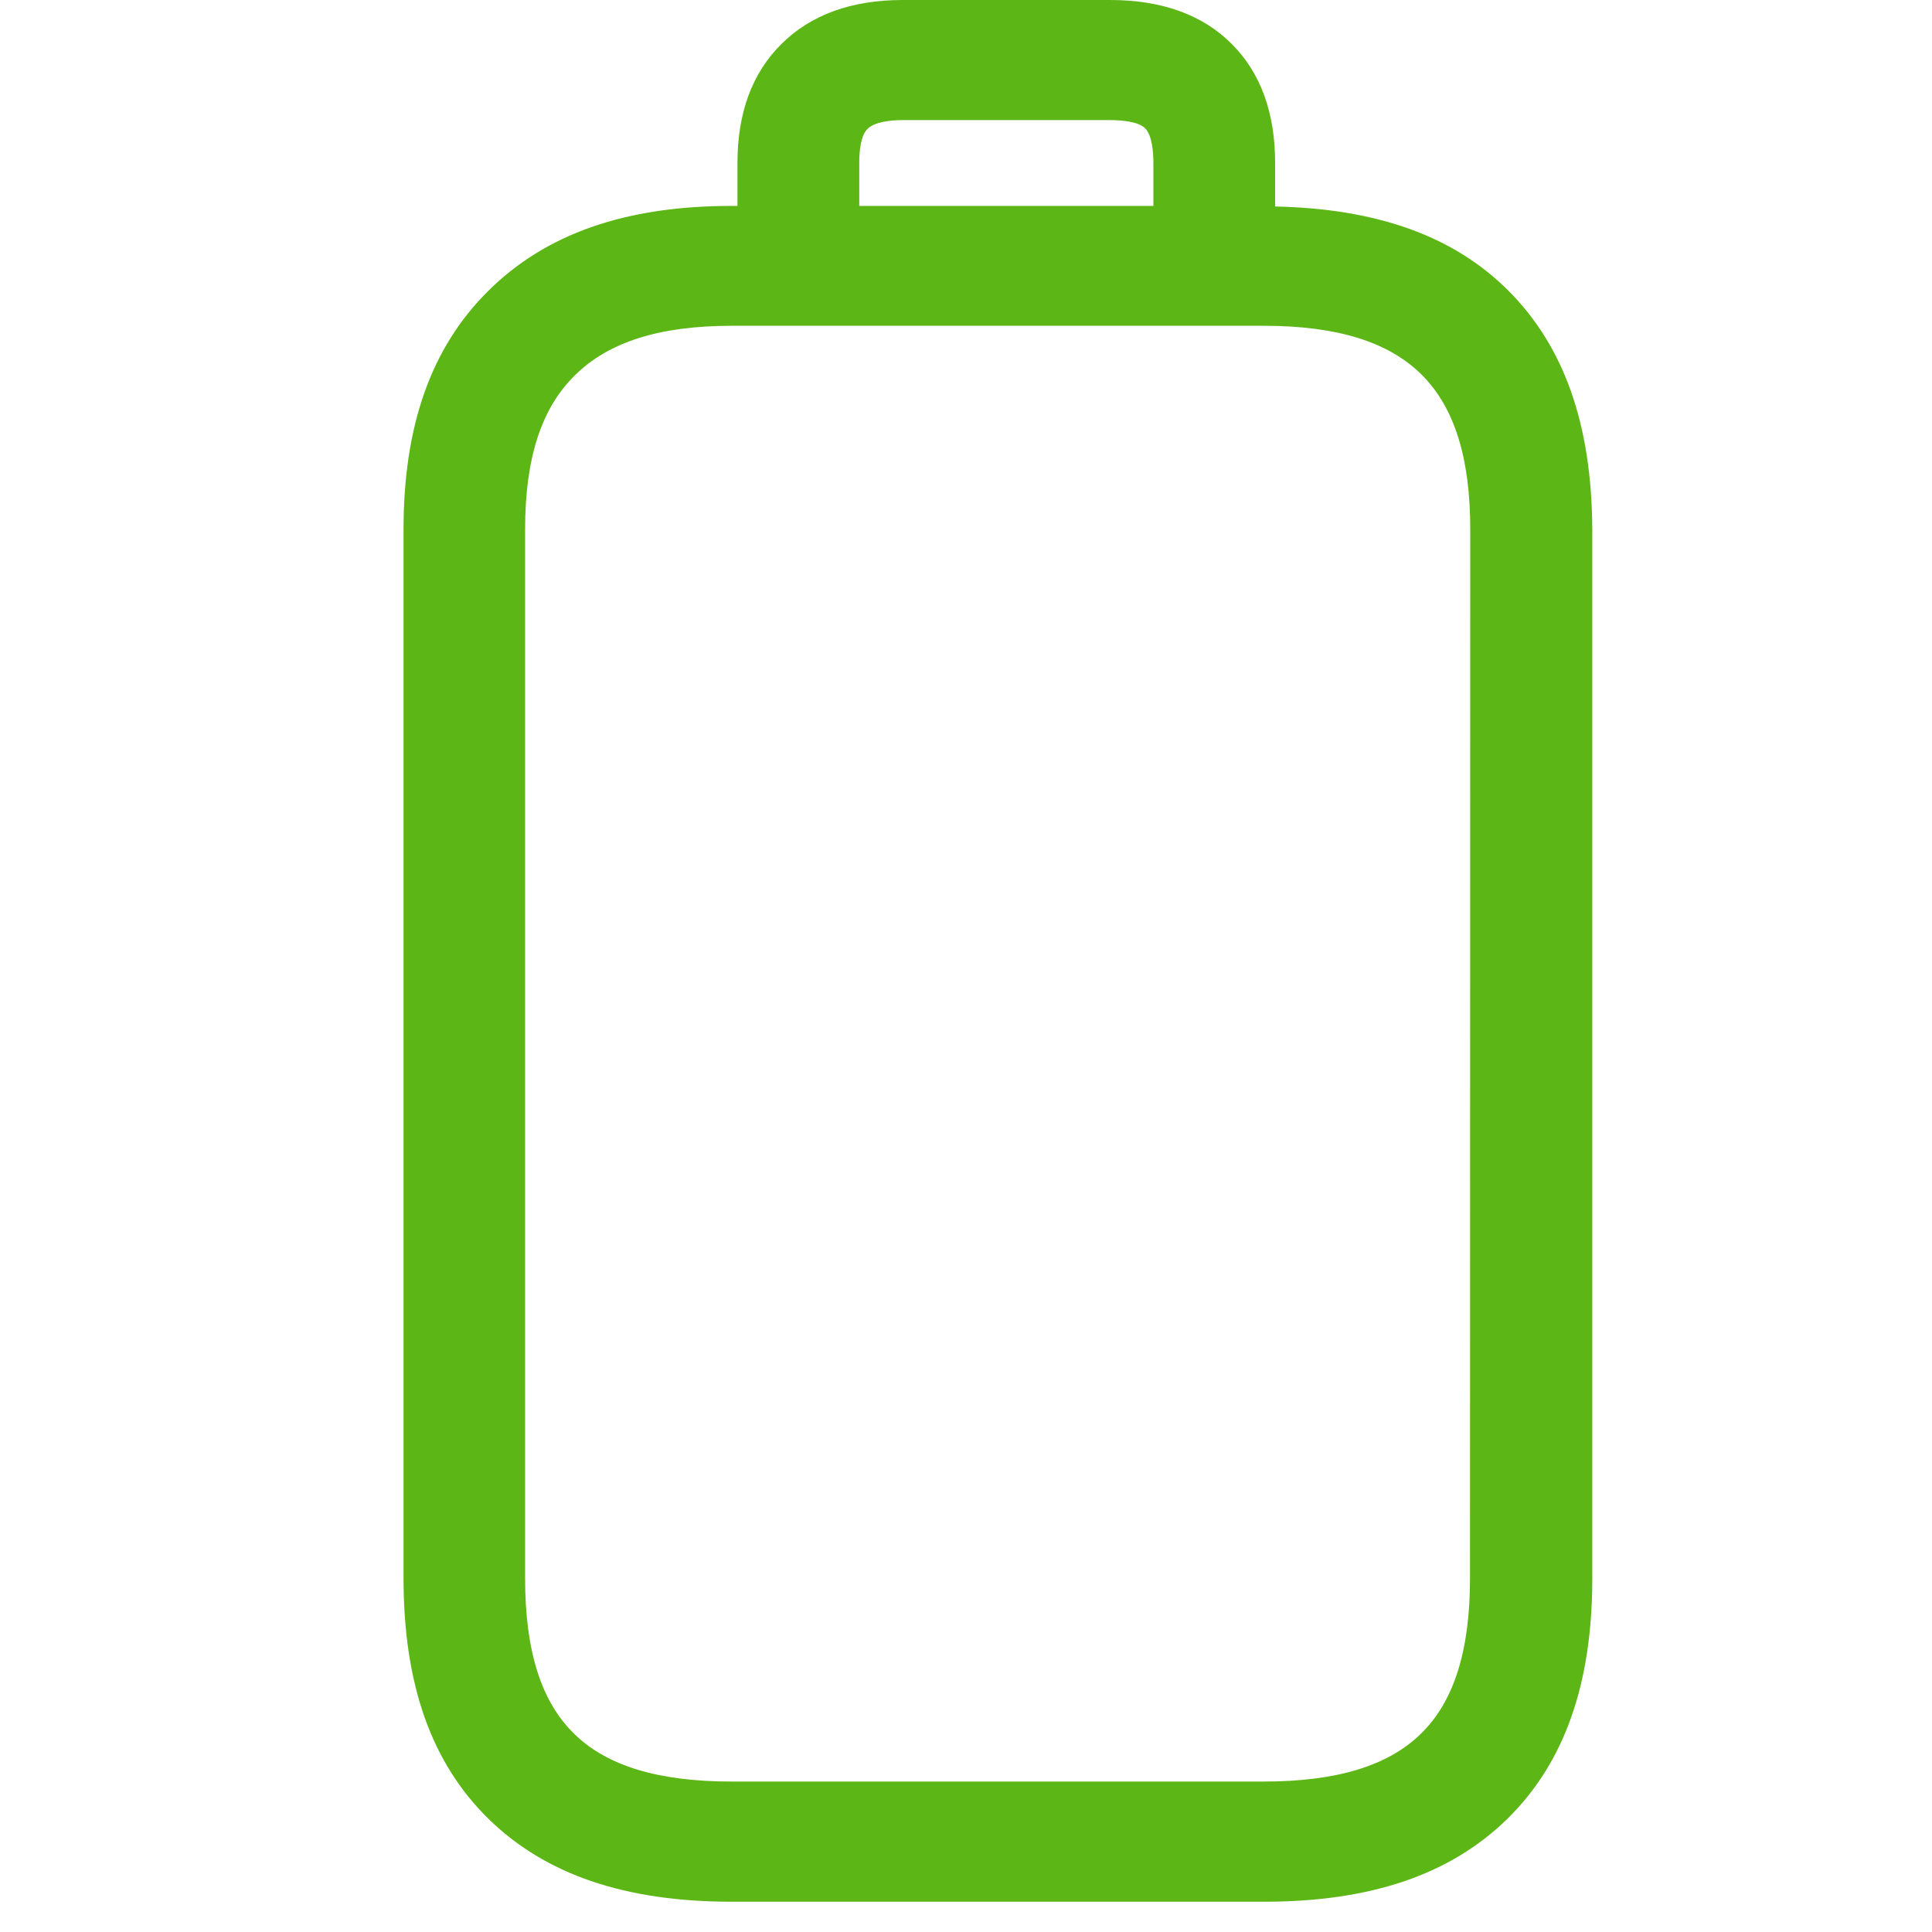 <?xml version="1.0" encoding="UTF-8"?>
<svg width="24px" height="24px" viewBox="0 0 24 24" version="1.1" xmlns="http://www.w3.org/2000/svg" xmlns:xlink="http://www.w3.org/1999/xlink">
    <title>2.Regular/Bateria_2Regular</title>
    <g id="Symbols" stroke="none" stroke-width="1" fill="none" fill-rule="evenodd">
        <g id="2.Regular/Bateria_2Regular" fill="#5CB615" fill-rule="nonzero">
            <path d="M18.261,19.607 C18.261,20.504 18.062,21.139 17.649,21.539 C17.239,21.939 16.6,22.131 15.696,22.131 L9.087,22.131 C8.183,22.131 7.541,21.939 7.134,21.539 C6.721,21.139 6.523,20.504 6.523,19.607 L6.523,6.575 C6.523,5.701 6.721,5.076 7.138,4.666 C7.555,4.249 8.193,4.047 9.087,4.047 L15.699,4.047 C16.607,4.047 17.245,4.245 17.655,4.649 C18.066,5.055 18.264,5.684 18.264,6.575 L18.261,19.607 Z M10.674,2.024 C10.674,1.876 10.691,1.684 10.778,1.6 C10.866,1.513 11.064,1.492 11.212,1.492 L13.79,1.492 C13.914,1.492 14.139,1.506 14.224,1.593 C14.314,1.681 14.328,1.899 14.328,2.024 L14.328,2.558 L10.674,2.558 L10.674,2.024 Z M18.724,3.597 C18.042,2.924 17.094,2.592 15.84,2.565 L15.84,2.024 C15.84,1.398 15.659,0.901 15.296,0.541 C14.936,0.182 14.429,0 13.79,0 L11.212,0 C10.576,0 10.069,0.185 9.706,0.548 C9.343,0.908 9.161,1.402 9.161,2.024 L9.161,2.558 L9.087,2.558 C7.77,2.558 6.778,2.904 6.062,3.617 C5.356,4.319 5.013,5.287 5.013,6.575 L5.013,19.607 C5.013,20.924 5.36,21.903 6.072,22.598 C6.778,23.287 7.766,23.624 9.091,23.624 L15.703,23.624 C17.027,23.624 18.015,23.287 18.721,22.598 C19.434,21.899 19.78,20.921 19.78,19.607 L19.78,6.575 C19.773,5.271 19.43,4.296 18.724,3.597 L18.724,3.597 Z" id="Bateria_2Regular"></path>
        </g>
    </g>
</svg>
